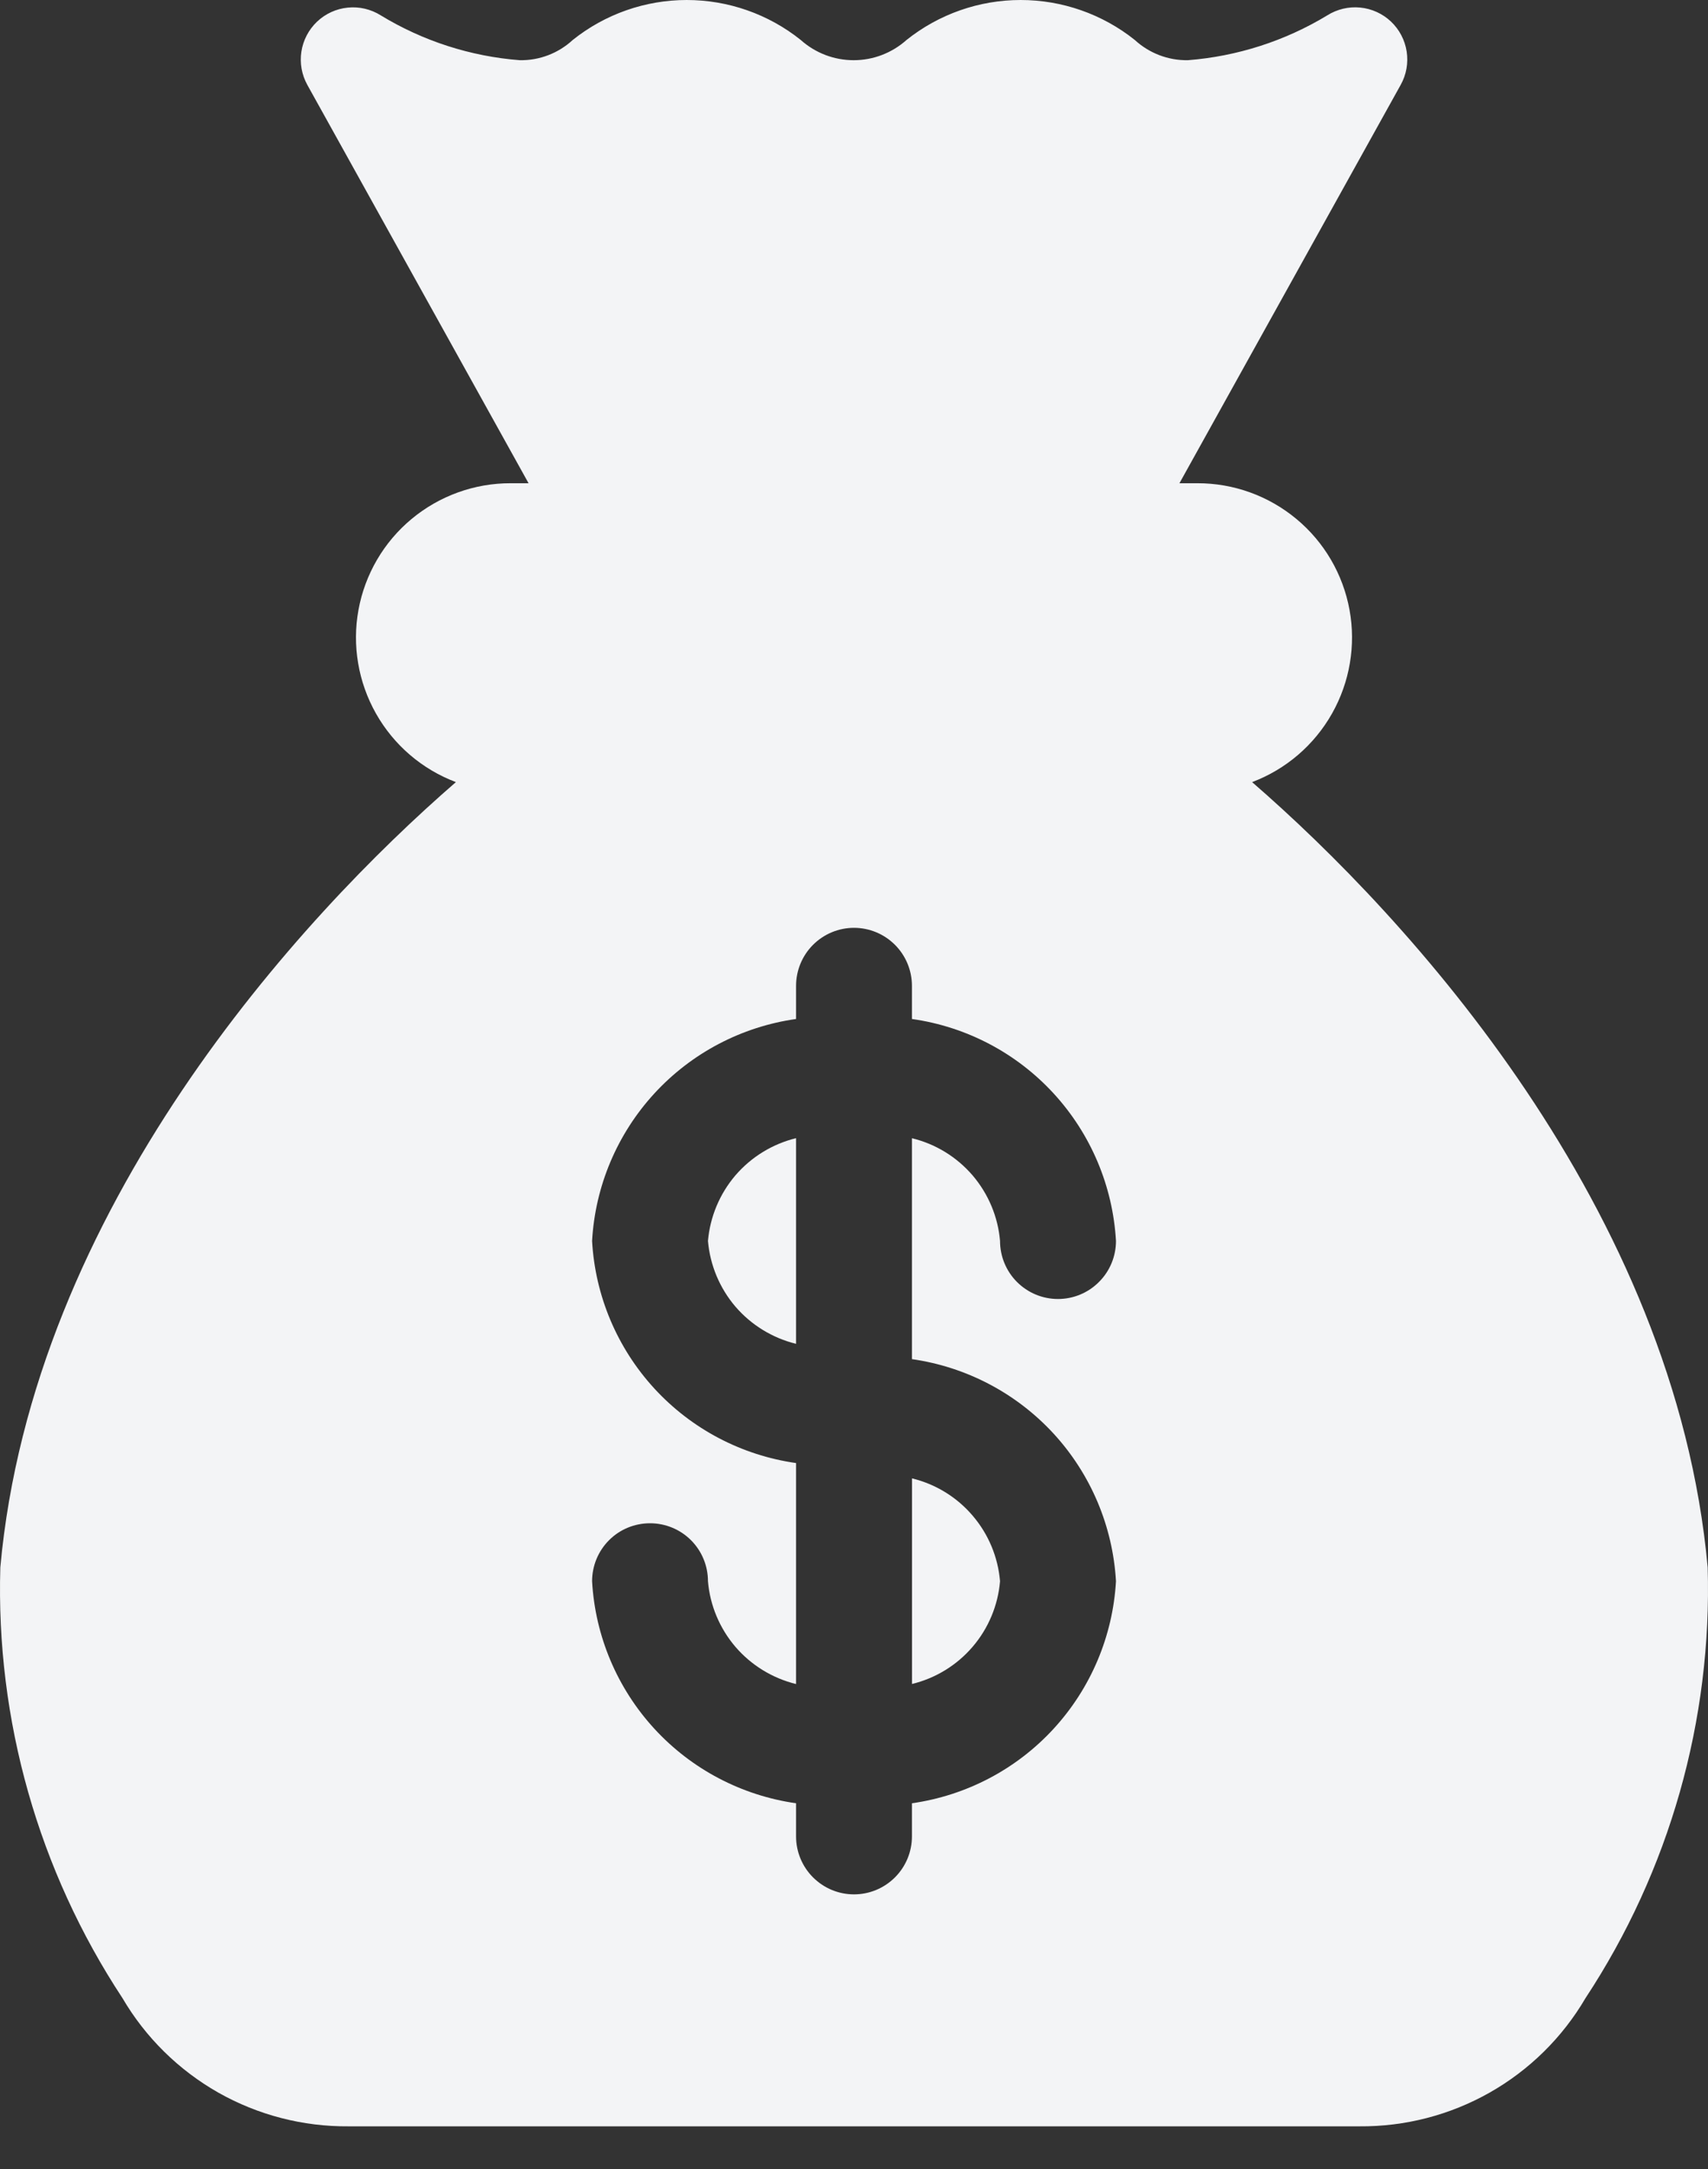 <svg width="26" height="33" viewBox="0 0 26 33" fill="none" xmlns="http://www.w3.org/2000/svg">
<rect x="0" y="0" width="26" height="33" fill="#333333" stroke="none"/>
<path d="M10.777 18.88C10.809 19.249 10.955 19.598 11.195 19.879C11.436 20.159 11.759 20.357 12.118 20.445V17.316C11.759 17.404 11.436 17.602 11.195 17.882C10.955 18.163 10.809 18.512 10.777 18.88Z" fill="#F3F4F6"/>
<path d="M13.883 25.62C14.242 25.533 14.565 25.335 14.805 25.055C15.046 24.774 15.192 24.425 15.223 24.057C15.192 23.688 15.046 23.339 14.805 23.058C14.565 22.777 14.242 22.579 13.883 22.492V25.62Z" fill="#F3F4F6"/>
<path d="M19.06 11.899C19.575 11.705 20.005 11.336 20.276 10.857C20.547 10.378 20.642 9.819 20.543 9.278C20.444 8.737 20.158 8.247 19.735 7.896C19.312 7.544 18.779 7.351 18.228 7.352H17.954L21.322 1.291C21.408 1.137 21.44 0.958 21.413 0.784C21.386 0.61 21.302 0.449 21.174 0.328C21.046 0.207 20.881 0.132 20.705 0.115C20.53 0.098 20.353 0.14 20.204 0.234C19.56 0.624 18.834 0.857 18.083 0.916C17.783 0.921 17.494 0.81 17.273 0.607C16.78 0.214 16.168 0 15.537 0C14.906 0 14.294 0.214 13.801 0.607C13.579 0.806 13.292 0.916 12.995 0.916C12.697 0.916 12.41 0.806 12.188 0.607C11.696 0.214 11.084 8.41398e-07 10.454 8.41398e-07C9.824 8.41398e-07 9.212 0.214 8.72 0.607C8.5 0.81 8.212 0.921 7.913 0.916C7.163 0.858 6.437 0.624 5.795 0.233C5.646 0.14 5.47 0.098 5.294 0.116C5.119 0.133 4.955 0.208 4.827 0.329C4.699 0.45 4.615 0.611 4.588 0.785C4.561 0.959 4.593 1.137 4.678 1.291L8.046 7.352H7.772C7.222 7.351 6.688 7.544 6.265 7.896C5.842 8.247 5.556 8.737 5.457 9.278C5.358 9.819 5.453 10.378 5.724 10.857C5.995 11.336 6.425 11.705 6.94 11.899C4.568 13.955 0.5 18.381 0.005 23.846C-0.064 26.169 0.585 28.458 1.864 30.399C2.215 30.998 2.719 31.494 3.323 31.837C3.928 32.179 4.612 32.356 5.307 32.35H20.693C21.388 32.356 22.072 32.179 22.676 31.837C23.28 31.495 23.784 30.999 24.135 30.4C25.414 28.459 26.064 26.17 25.995 23.846C25.5 18.381 21.432 13.955 19.06 11.899ZM16.988 24.057C16.94 24.892 16.605 25.685 16.039 26.301C15.473 26.917 14.711 27.317 13.882 27.435V27.939C13.882 28.173 13.789 28.397 13.624 28.562C13.458 28.728 13.234 28.821 13 28.821C12.766 28.821 12.542 28.728 12.376 28.562C12.211 28.397 12.118 28.173 12.118 27.939V27.435C11.29 27.317 10.527 26.917 9.961 26.301C9.395 25.685 9.06 24.892 9.013 24.057C9.013 23.823 9.106 23.598 9.271 23.433C9.436 23.267 9.661 23.175 9.895 23.175C10.129 23.175 10.353 23.267 10.519 23.433C10.684 23.598 10.777 23.823 10.777 24.057C10.808 24.425 10.955 24.774 11.195 25.055C11.436 25.335 11.759 25.533 12.118 25.621V22.259C11.289 22.141 10.527 21.741 9.961 21.125C9.395 20.509 9.06 19.716 9.013 18.88C9.06 18.045 9.395 17.252 9.961 16.636C10.527 16.02 11.29 15.62 12.118 15.503V14.999C12.118 14.765 12.211 14.54 12.376 14.375C12.542 14.209 12.766 14.116 13 14.116C13.234 14.116 13.458 14.209 13.624 14.375C13.789 14.54 13.882 14.765 13.882 14.999V15.503C14.711 15.62 15.473 16.02 16.039 16.636C16.605 17.252 16.94 18.045 16.988 18.88C16.988 19.114 16.895 19.339 16.729 19.504C16.564 19.67 16.339 19.763 16.105 19.763C15.871 19.763 15.647 19.67 15.481 19.504C15.316 19.339 15.223 19.114 15.223 18.88C15.192 18.512 15.045 18.163 14.805 17.882C14.564 17.602 14.242 17.404 13.882 17.317V20.678C14.711 20.796 15.473 21.197 16.039 21.812C16.605 22.428 16.94 23.222 16.988 24.057Z" fill="#F3F4F6"/>
</svg>
